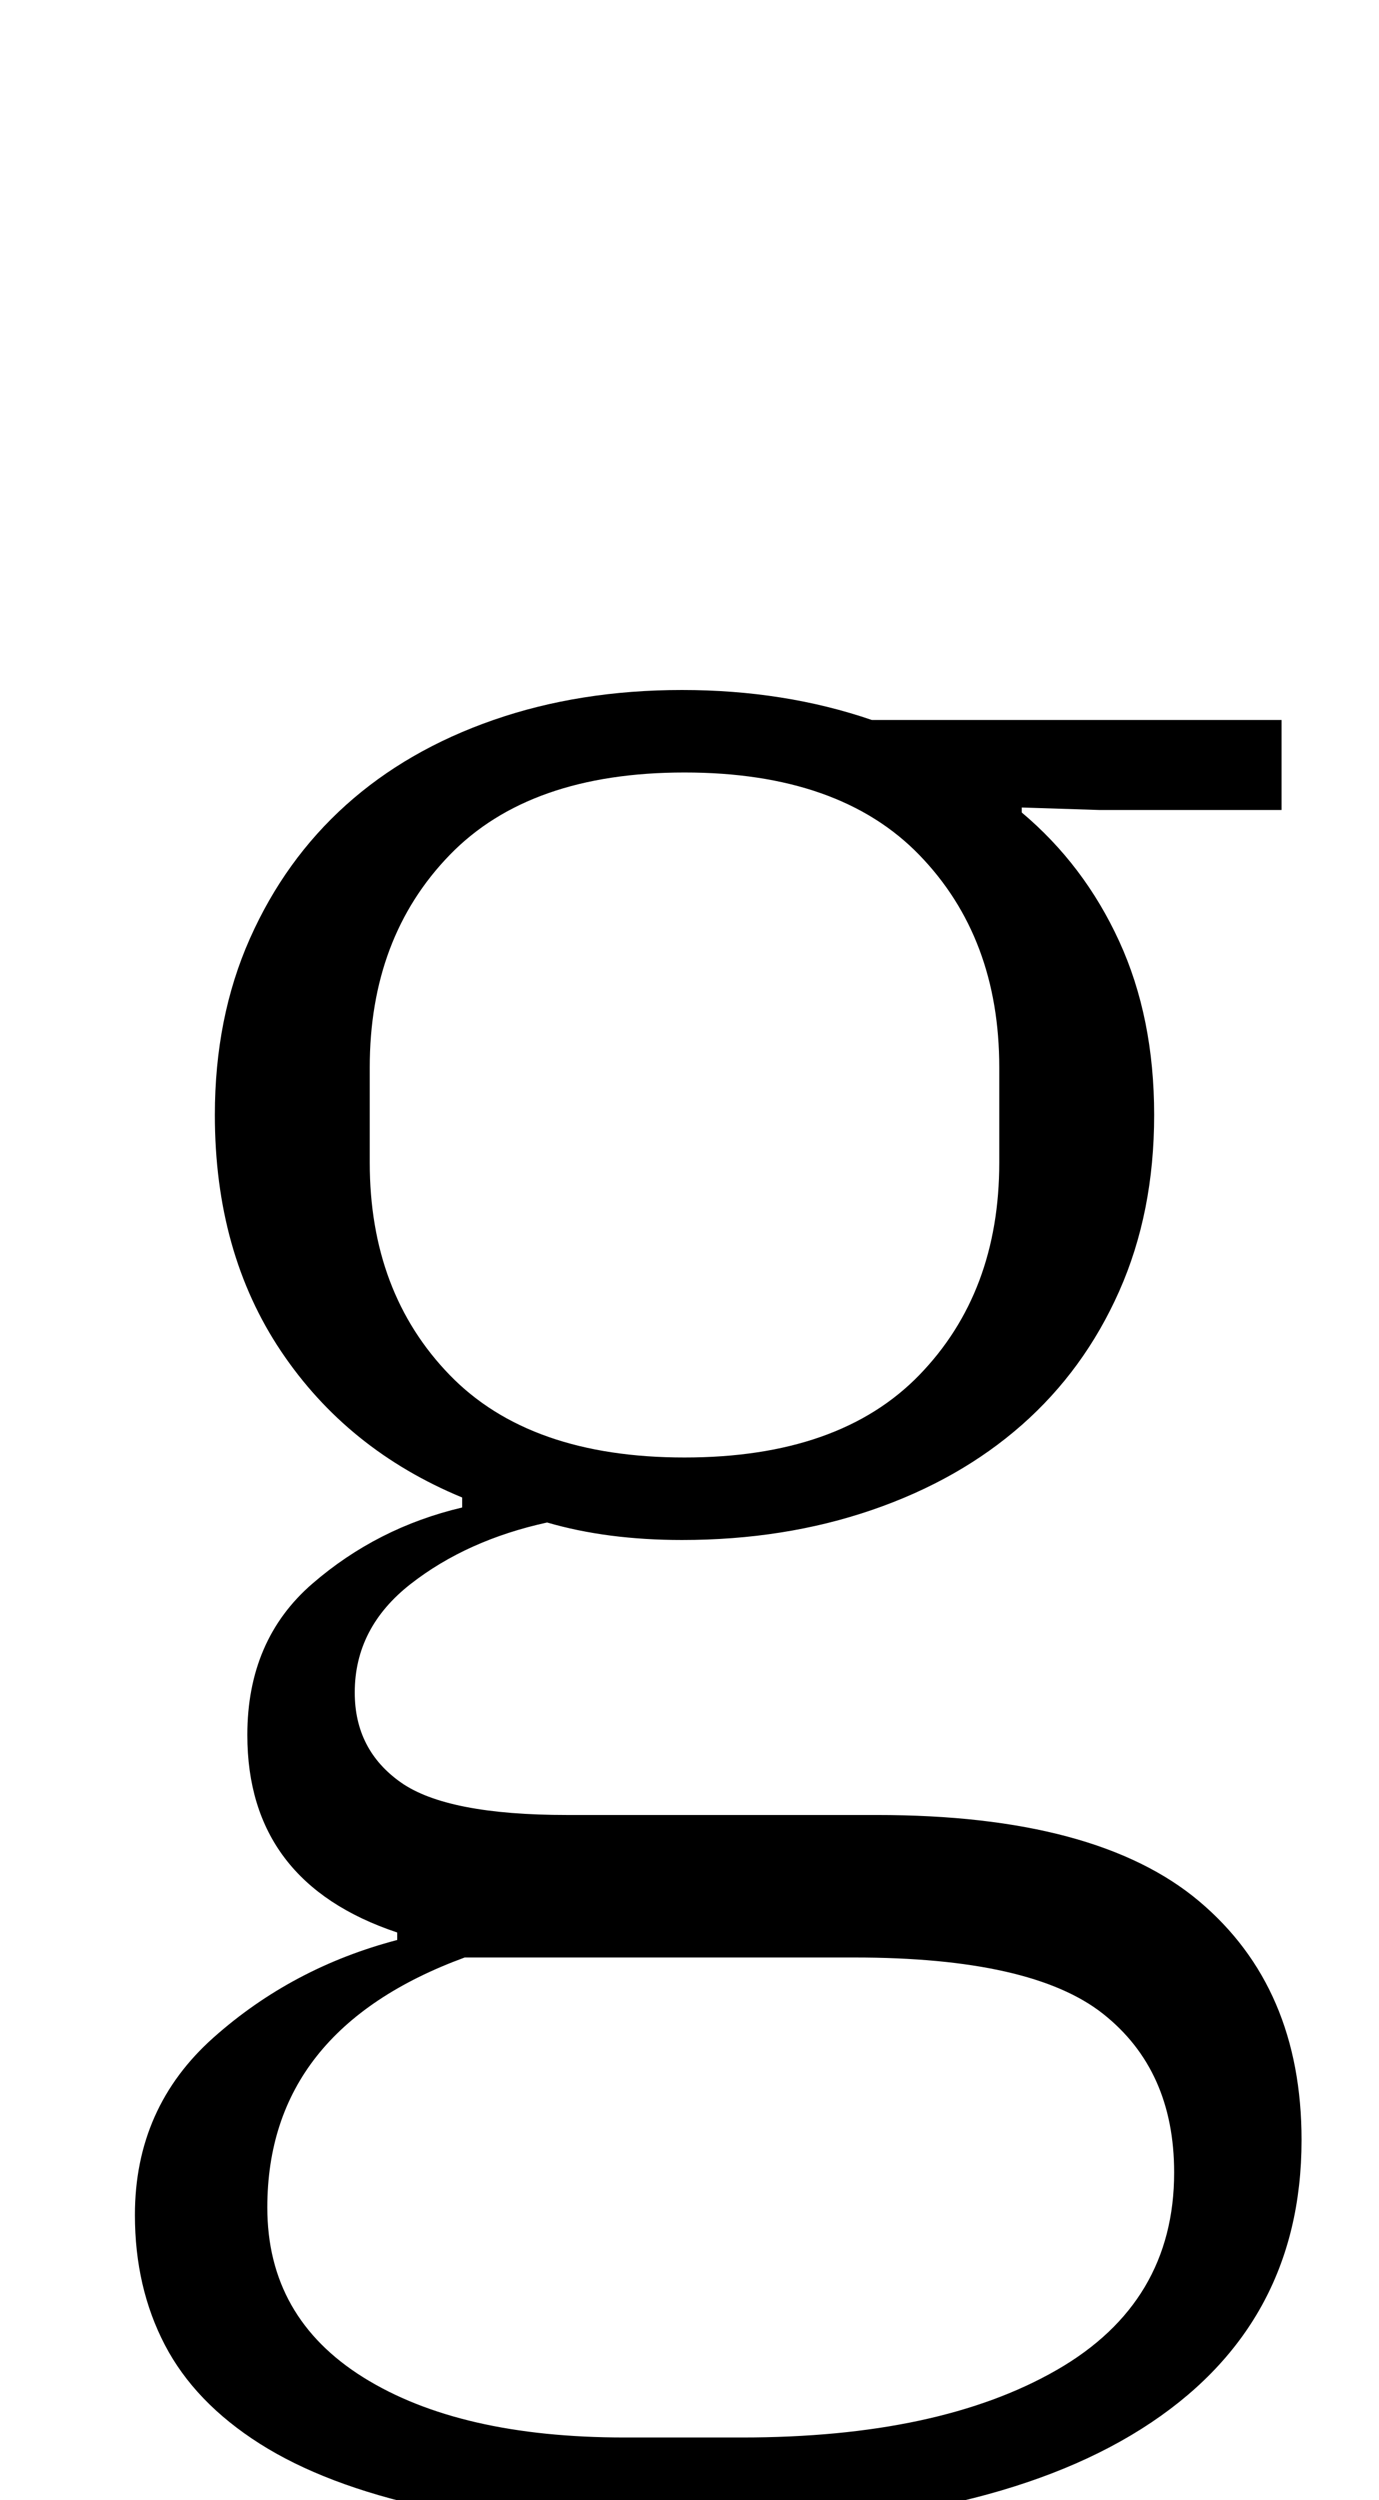 <?xml version="1.0" standalone="no"?>
<!DOCTYPE svg PUBLIC "-//W3C//DTD SVG 1.1//EN" "http://www.w3.org/Graphics/SVG/1.1/DTD/svg11.dtd" >
<svg xmlns="http://www.w3.org/2000/svg" xmlns:xlink="http://www.w3.org/1999/xlink" version="1.1" viewBox="-10 0 552 1000">
  <g transform="matrix(1 0 0 -1 0 800)">
   <path fill="currentColor"
d="M261 -212q-59 0 -100 9t-67 25.5t-38 39.5t-12 52q0 43 31.5 71t73.5 39v3q-60 20 -60 79q0 38 26 60.5t60 30.5v4q-46 19 -72.5 58.5t-26.5 94.5q0 39 14 70.5t38.5 53.5t59 34t75.5 12t76 -12h164v-36h-73l-31 1v-2q25 -21 39 -51.5t14 -69.5t-14 -70.5t-39 -53.5
t-60 -34t-76 -12q-30 0 -54 7q-32 -7 -54.5 -24.5t-22.5 -43.5q0 -23 18.5 -36t66.5 -13h124q88 0 129 -34.5t41 -95.5q0 -75 -64 -115.5t-186 -40.5zM264 217q62 0 94 33t32 85v38q0 52 -32 85t-94 33t-94 -33t-32 -85v-38q0 -52 32 -85t94 -33zM97 -83q0 -44 38.5 -68
t104.5 -24h47q79 0 126 27t47 79q0 41 -28.5 63.5t-99.5 22.5h-156q-79 -29 -79 -100z" />
  </g>

</svg>
